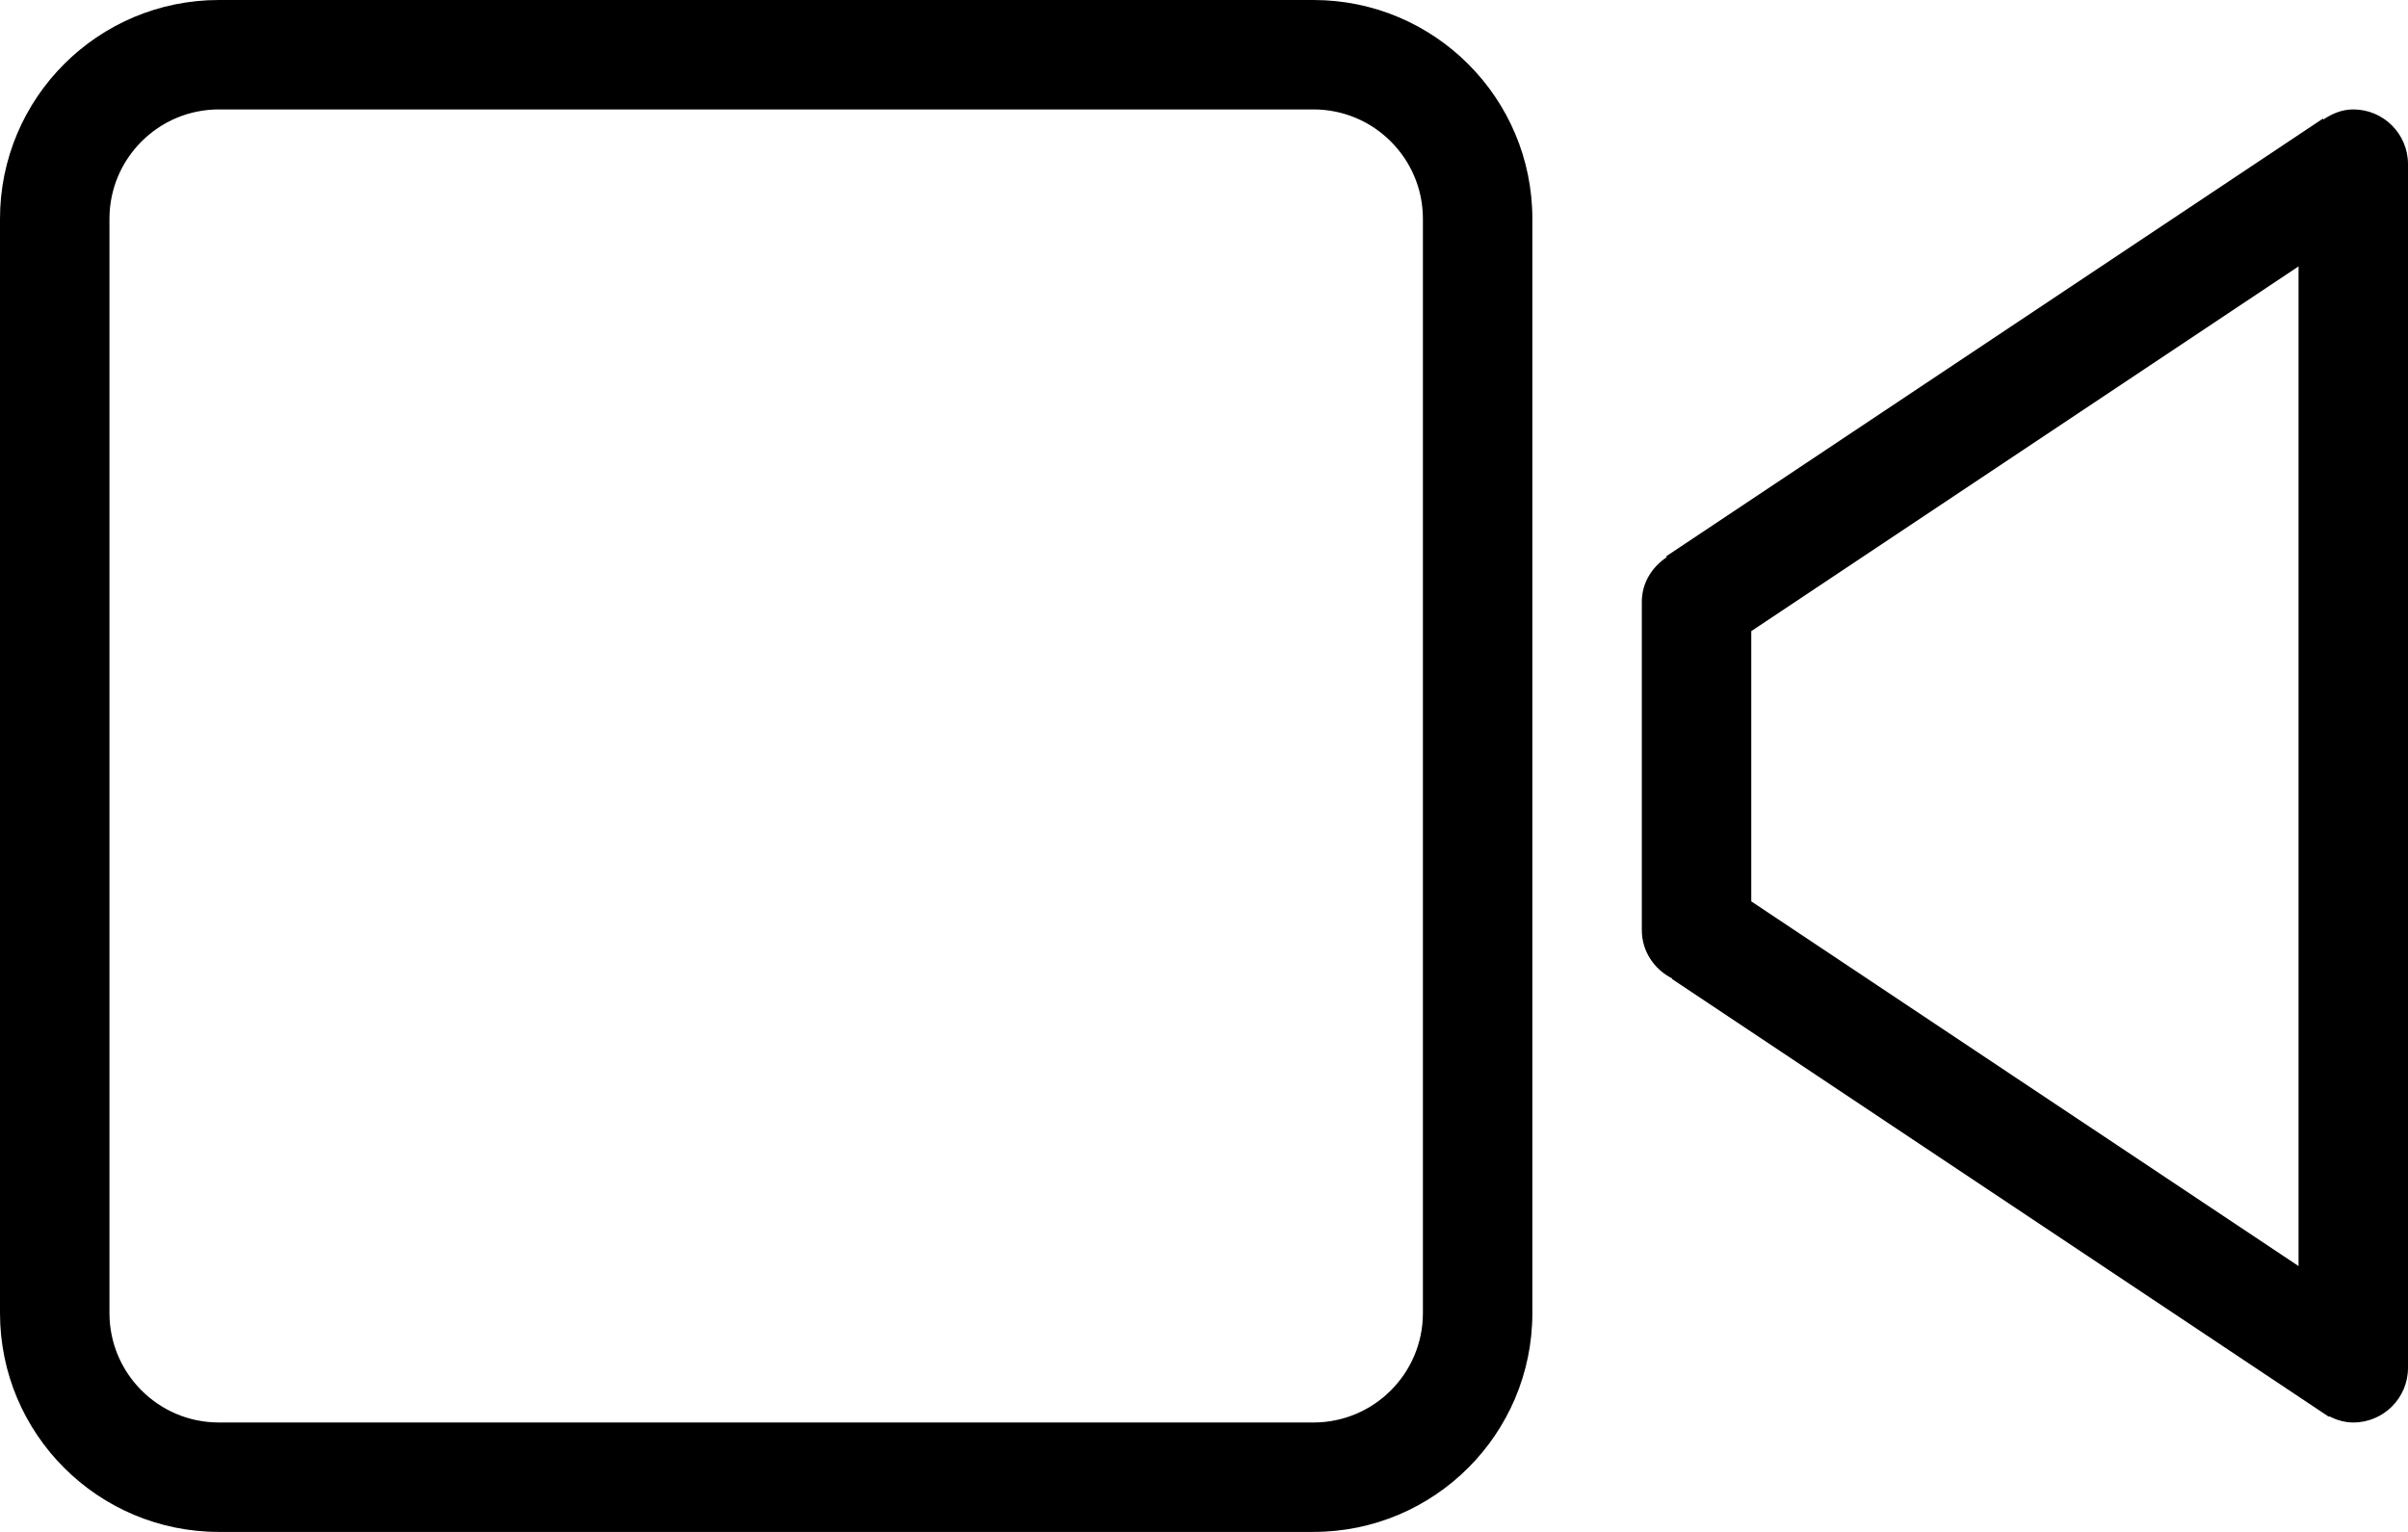 <?xml version="1.0" encoding="iso-8859-1"?>
<!-- Generator: Adobe Illustrator 16.0.4, SVG Export Plug-In . SVG Version: 6.00 Build 0)  -->
<!DOCTYPE svg PUBLIC "-//W3C//DTD SVG 1.1//EN" "http://www.w3.org/Graphics/SVG/1.1/DTD/svg11.dtd">
<svg version="1.1" id="Layer_1" xmlns="http://www.w3.org/2000/svg" xmlns:xlink="http://www.w3.org/1999/xlink" x="0px" y="0px"
	 width="44px" height="28px" viewBox="0 0 44 28" style="enable-background:new 0 0 44 28;" xml:space="preserve">
<g id="_x37_33-video-camera-toolbar_x40_2x.png">
	<g>
		<path d="M24,0H4C1.791,0,0,1.791,0,4v20c0,2.209,1.791,4,4,4h20c2.209,0,4-1.791,4-4V4C28,1.791,26.209,0,24,0z M26,24
			c0,1.104-0.896,2-2,2H4c-1.104,0-2-0.896-2-2V4c0-1.104,0.896-2,2-2h20c1.104,0,2,0.896,2,2V24z M43,2
			c-0.205,0-0.386,0.077-0.545,0.184l-0.01-0.016l-12,8l0.01,0.016C30.188,10.362,30,10.653,30,11v6c0,0.391,0.23,0.721,0.558,0.886
			l-0.005,0.009l12,8l0.005-0.009C42.692,25.953,42.839,26,43,26c0.553,0,1-0.447,1-1V3C44,2.448,43.553,2,43,2z M42,23.141
			l-10-6.666v-4.939l10-6.667V23.141z"/>
	</g>
</g>
<g>
</g>
<g>
</g>
<g>
</g>
<g>
</g>
<g>
</g>
<g>
</g>
<g>
</g>
<g>
</g>
<g>
</g>
<g>
</g>
<g>
</g>
<g>
</g>
<g>
</g>
<g>
</g>
<g>
</g>
</svg>

